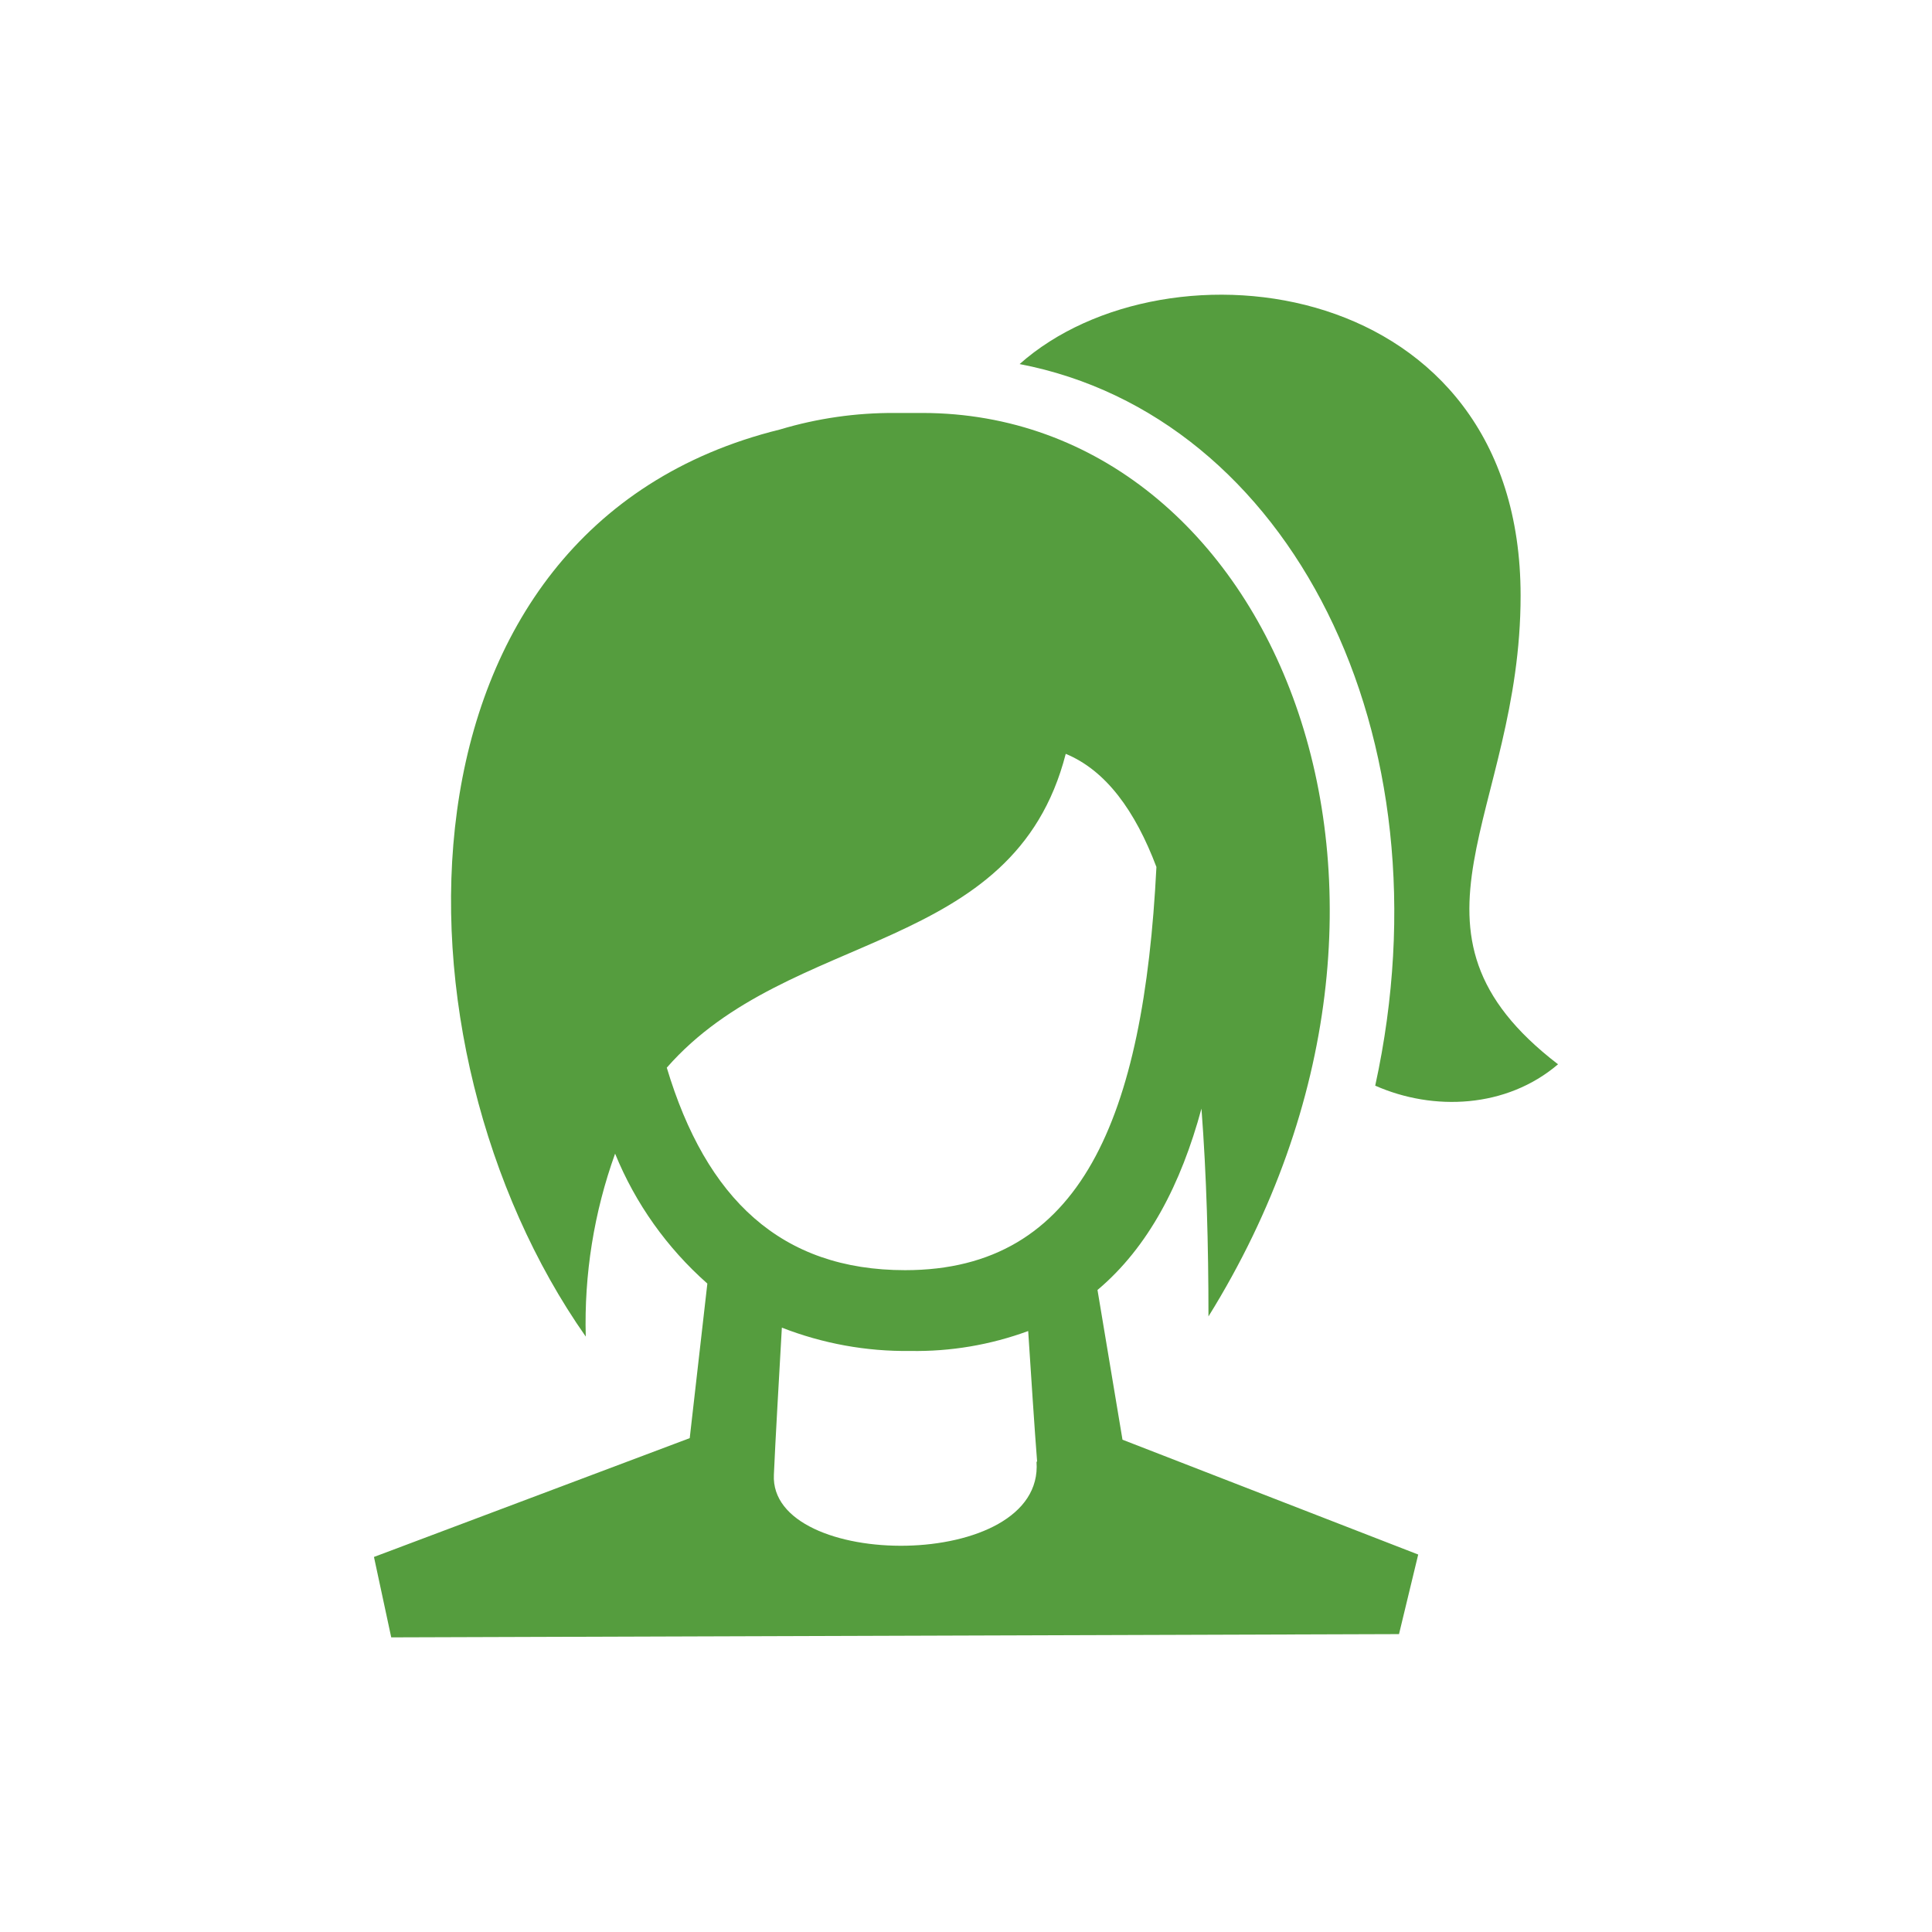 <svg width="16" height="16" viewBox="0 0 16 16" fill="none" xmlns="http://www.w3.org/2000/svg">
<path fill-rule="evenodd" clip-rule="evenodd" d="M11.389 8.991C12.025 6.081 10.68 3.445 8.444 3.015C9.665 1.93 12.593 2.282 12.593 4.933C12.593 6.746 11.457 7.705 12.903 8.814C12.476 9.178 11.871 9.204 11.389 8.991ZM10.008 10.902C10.008 10.311 9.992 9.73 9.95 9.181C9.781 9.805 9.511 10.328 9.089 10.683L9.296 11.923L11.745 12.874L11.586 13.533L3.24 13.56L3.097 12.894L5.712 11.91L5.858 10.63C5.524 10.335 5.262 9.967 5.094 9.554C4.919 10.04 4.837 10.554 4.851 11.069C3.16 8.661 3.163 4.369 6.459 3.557C6.769 3.464 7.09 3.418 7.413 3.42C7.468 3.42 7.52 3.42 7.572 3.42H7.64C10.536 3.423 12.197 7.376 10.008 10.902ZM8.589 12.105C8.569 11.855 8.536 11.345 8.515 11.023C8.202 11.138 7.871 11.194 7.538 11.188C7.175 11.193 6.814 11.127 6.475 10.995C6.455 11.35 6.42 11.95 6.409 12.212C6.368 13.008 8.652 13.022 8.584 12.105H8.589ZM5.522 8.842C5.848 9.928 6.468 10.519 7.496 10.519C8.953 10.519 9.472 9.26 9.577 7.18C9.401 6.714 9.158 6.38 8.826 6.243C8.395 7.92 6.537 7.682 5.522 8.842Z" fill="#559D3E"/>
</svg>
